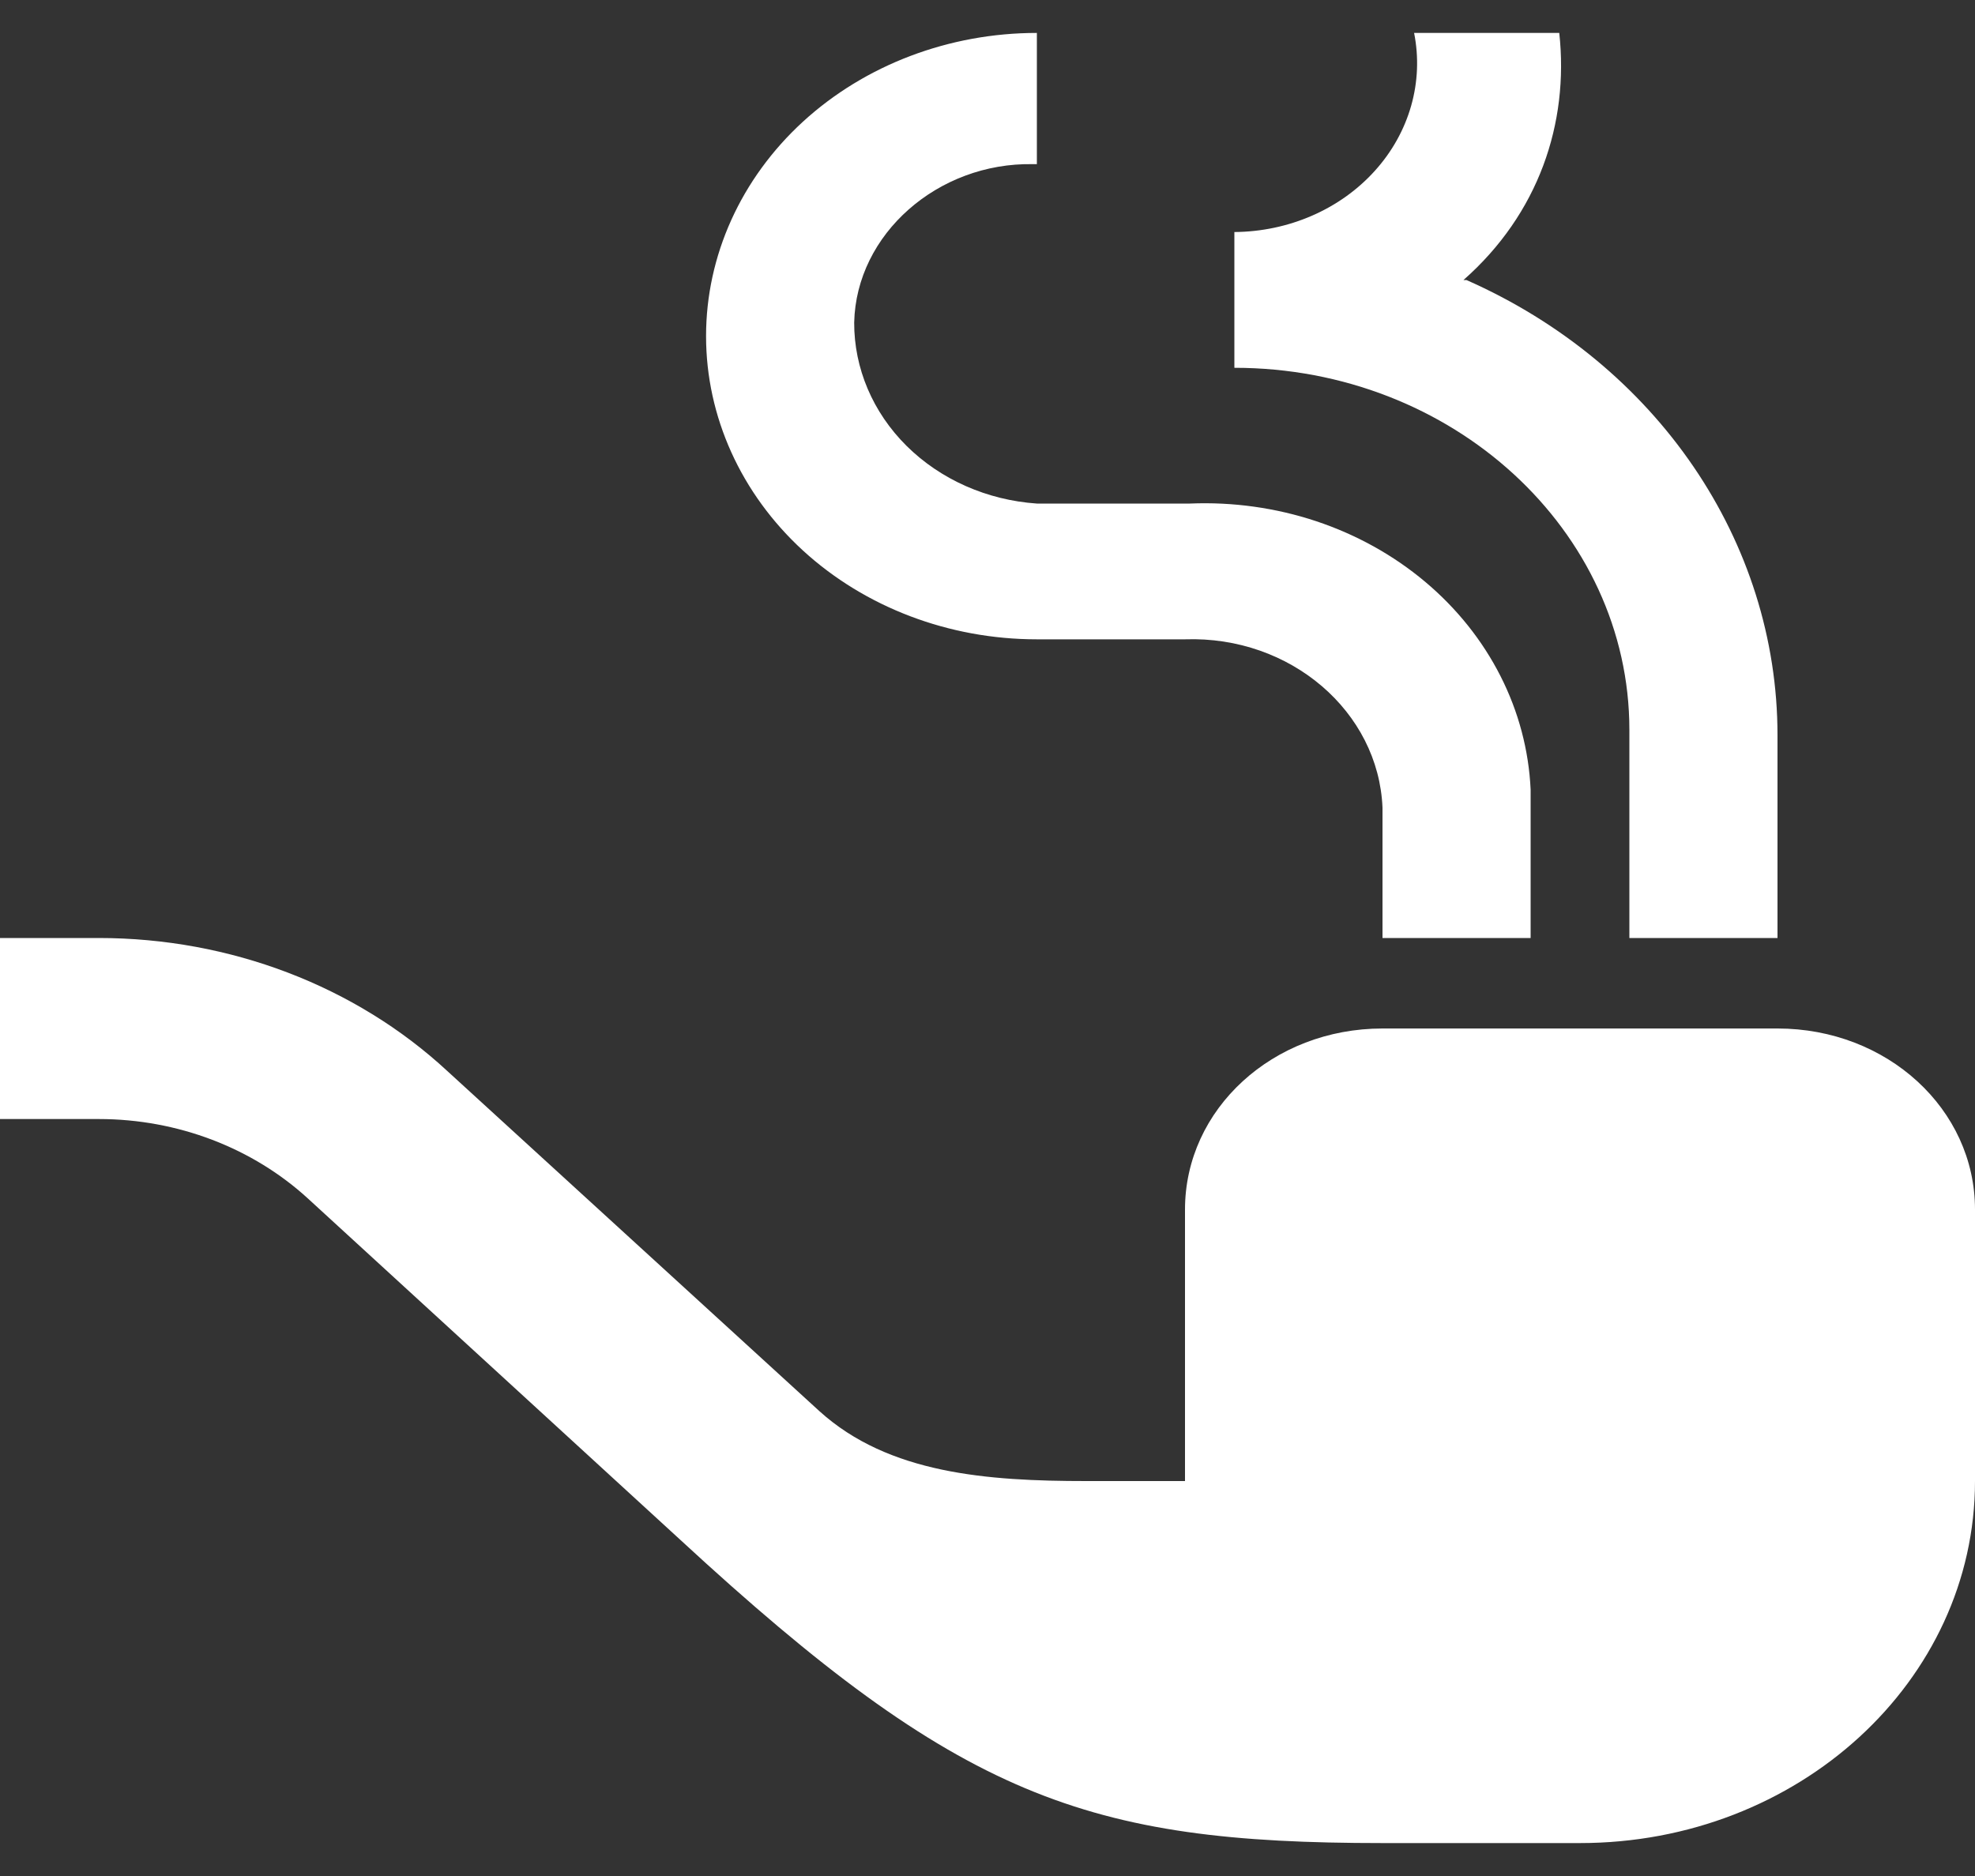 <svg width="40" height="38" viewBox="0 0 40 38" fill="none" xmlns="http://www.w3.org/2000/svg">
<rect x="0" y="0" width="40" height="38" fill="#333333" stroke="none"/>
<path d="M28 20.833C25.78 20.833 24 22.465 24 24.5V30H22C20 30 18 29.853 16.6 28.588L9.06 21.695C7.2 19.972 4.66 19 2 19H0V22.667H2C3.6 22.667 5.12 23.253 6.24 24.28L13.78 31.192C19.44 36.417 22 37.333 28 37.333H32C36.42 37.333 40 34.052 40 30V24.5C40 22.465 38.22 20.833 36 20.833H28ZM24 10.2H21C19.992 10.131 19.05 9.714 18.363 9.034C17.677 8.354 17.297 7.46 17.3 6.533C17.34 4.737 19 3.288 20.92 3.325H21V0.667C19.223 0.667 17.519 1.314 16.262 2.465C15.006 3.617 14.3 5.179 14.3 6.808C14.3 8.437 15.006 9.999 16.262 11.151C17.519 12.303 19.223 12.95 21 12.95H24C26.14 12.877 27.92 14.417 28 16.36V19H31V15.993C30.963 15.197 30.756 14.415 30.389 13.693C30.022 12.97 29.503 12.321 28.862 11.783C28.221 11.245 27.471 10.828 26.653 10.556C25.836 10.285 24.968 10.164 24.1 10.2H24M36 14.893V19H33V14.783C33 10.75 29.42 7.45 25 7.45V4.7C25.544 4.696 26.081 4.583 26.572 4.369C27.064 4.155 27.498 3.845 27.845 3.46C28.192 3.076 28.442 2.627 28.58 2.144C28.717 1.662 28.738 1.157 28.64 0.667H31.58C31.78 2.5 31.16 4.333 29.64 5.672H29.7C33.56 7.377 36 10.97 36 14.893Z" fill="white"/>
</svg>
